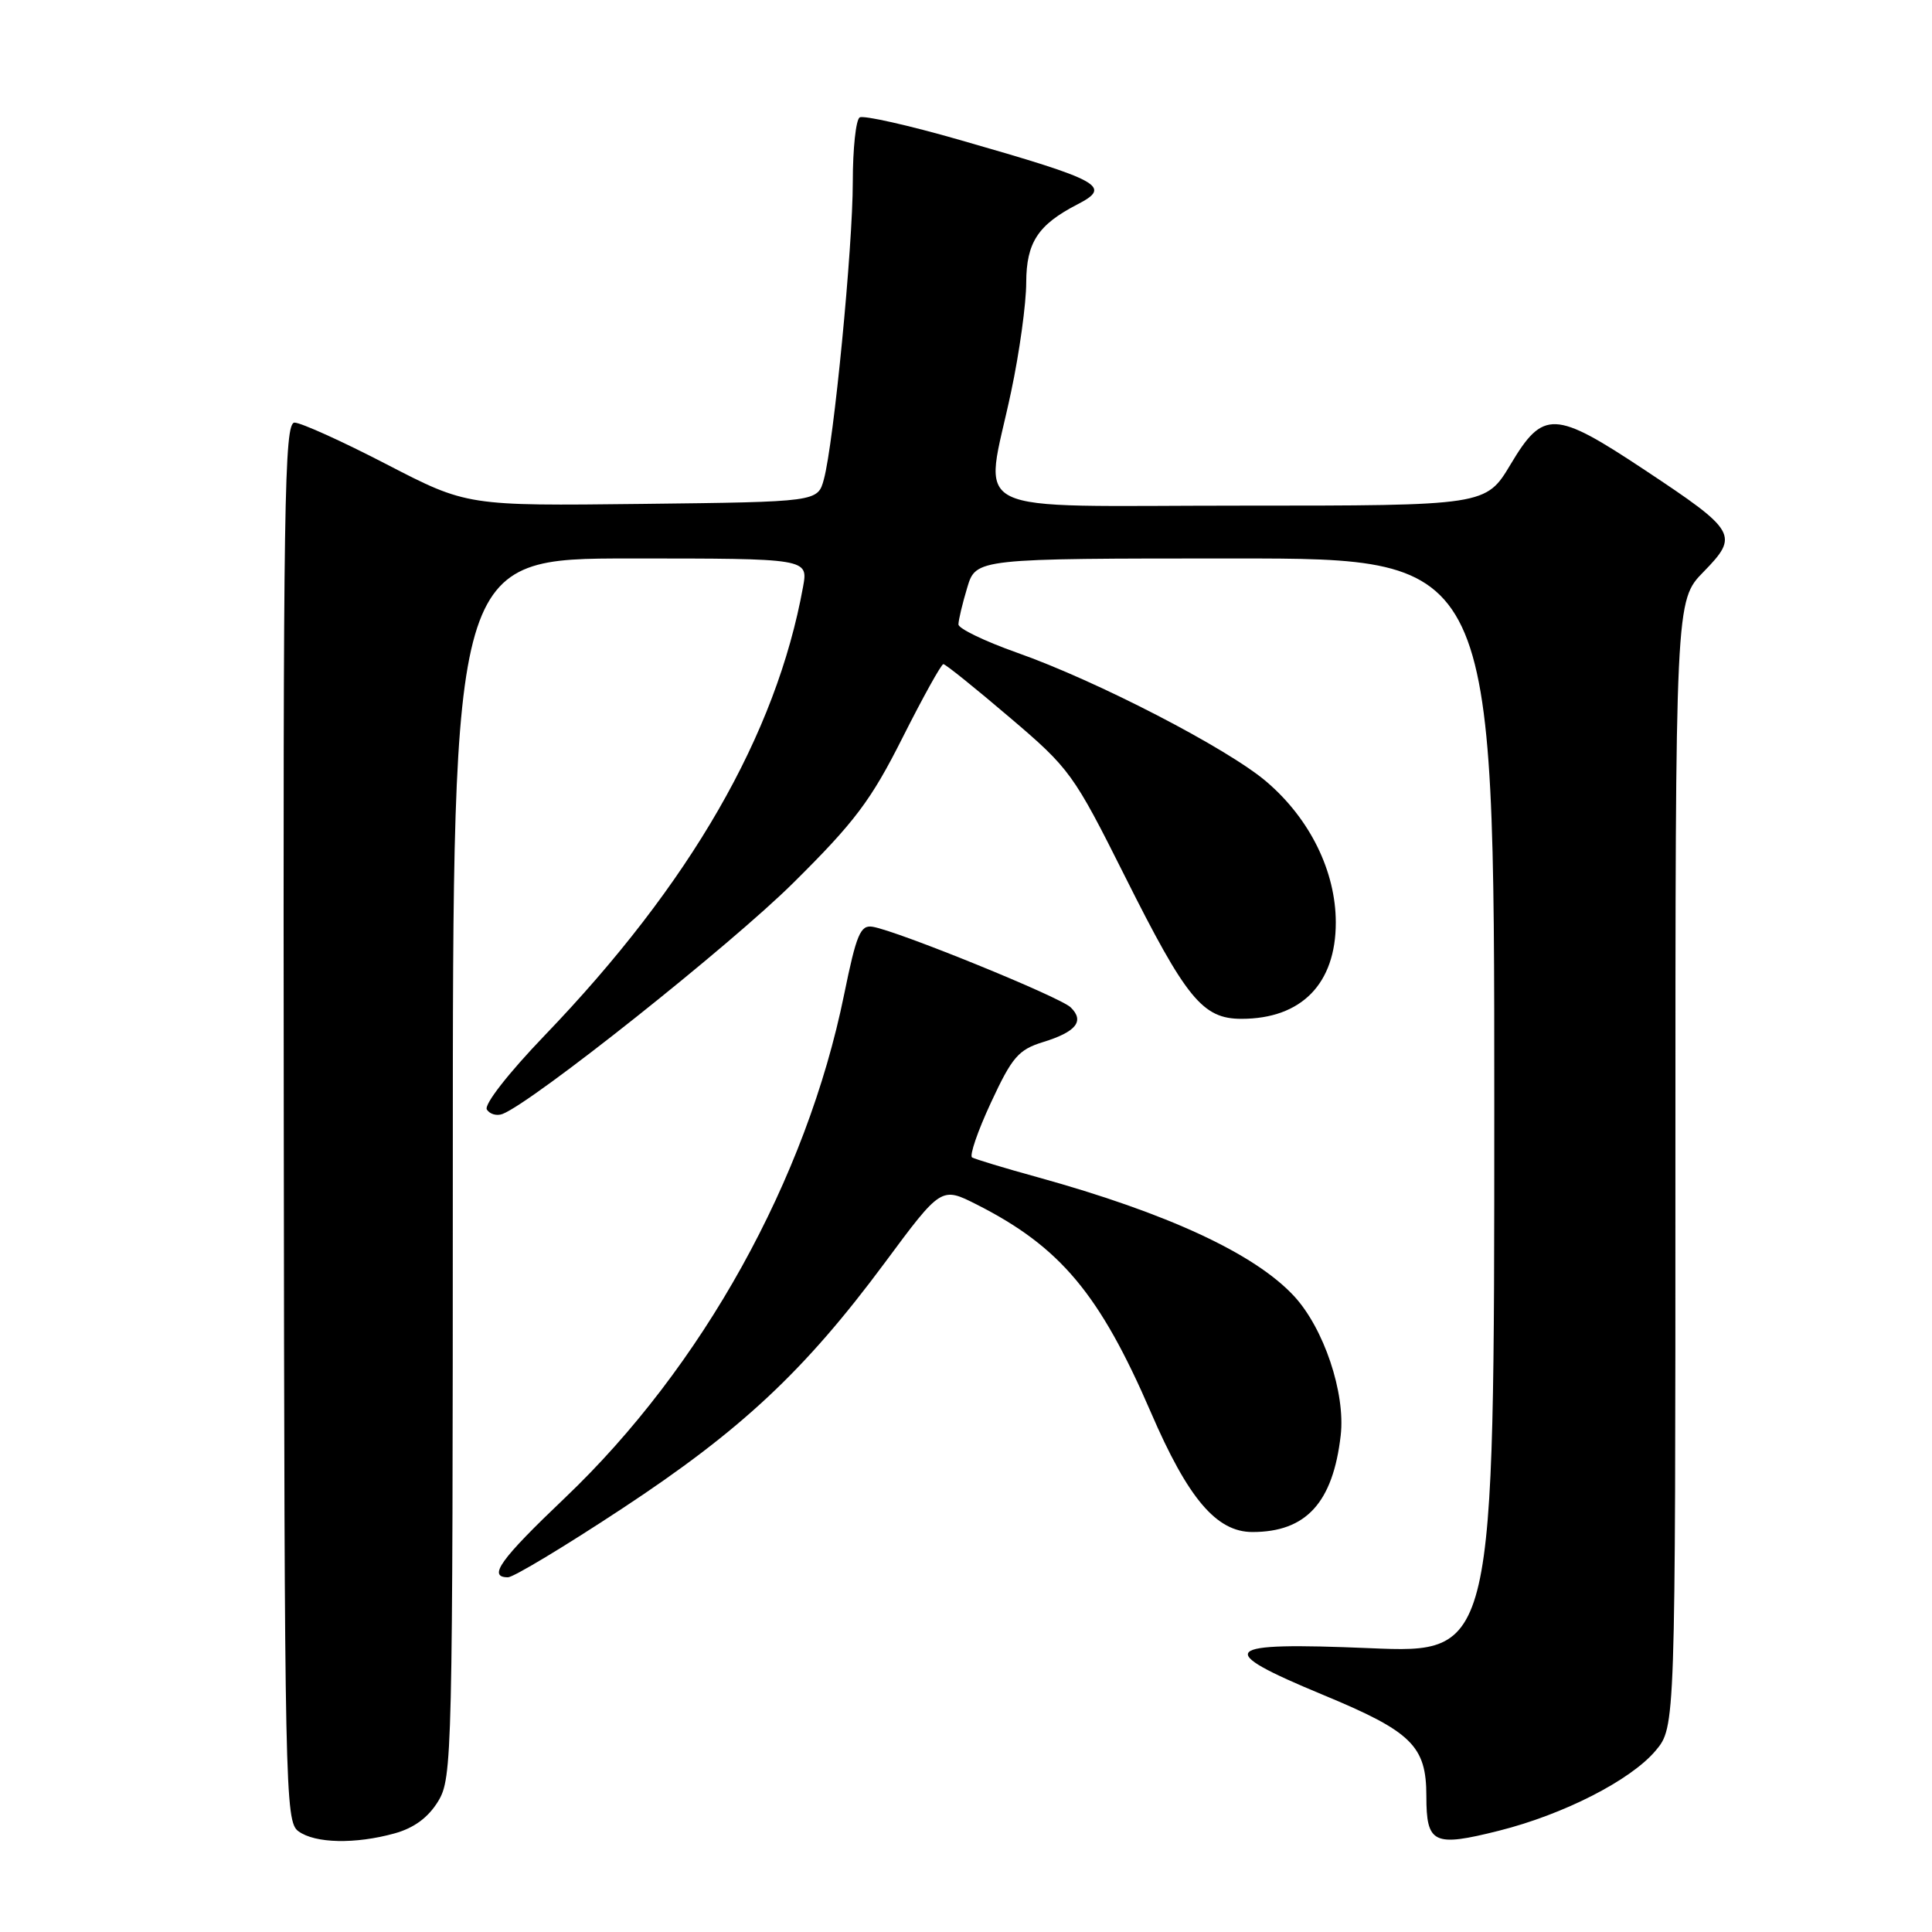 <?xml version="1.0" encoding="UTF-8" standalone="no"?>
<!DOCTYPE svg PUBLIC "-//W3C//DTD SVG 1.1//EN" "http://www.w3.org/Graphics/SVG/1.1/DTD/svg11.dtd" >
<svg xmlns="http://www.w3.org/2000/svg" xmlns:xlink="http://www.w3.org/1999/xlink" version="1.1" viewBox="0 0 256 256">
 <g >
 <path fill="currentColor"
d=" M 52.30 242.93 C 54.86 242.22 56.74 240.83 58.05 238.69 C 59.93 235.60 59.99 232.96 60.00 154.75 C 60.00 74.00 60.00 74.00 83.55 74.00 C 107.09 74.00 107.09 74.00 106.41 77.75 C 102.86 97.35 91.48 117.11 72.17 137.20 C 67.36 142.21 64.11 146.37 64.51 147.02 C 64.89 147.63 65.82 147.90 66.58 147.61 C 70.57 146.08 96.78 125.25 105.09 117.01 C 113.27 108.91 115.41 106.06 119.59 97.75 C 122.29 92.39 124.72 88.01 125.00 88.00 C 125.28 88.00 129.22 91.17 133.76 95.04 C 141.77 101.85 142.24 102.51 149.07 116.14 C 157.19 132.36 159.36 135.00 164.50 135.00 C 172.45 135.00 177.00 130.35 177.00 122.24 C 177.00 115.47 173.58 108.51 167.84 103.60 C 162.70 99.19 145.34 90.21 134.75 86.48 C 130.49 84.97 127.00 83.29 127.00 82.74 C 127.00 82.18 127.52 79.99 128.16 77.87 C 129.32 74.00 129.32 74.00 163.66 74.00 C 198.00 74.00 198.00 74.00 198.00 146.55 C 198.00 219.09 198.00 219.09 181.47 218.39 C 161.68 217.56 160.71 218.52 175.29 224.57 C 187.07 229.45 189.00 231.34 189.00 237.99 C 189.00 244.31 189.95 244.76 198.62 242.58 C 207.21 240.42 216.07 235.89 219.37 231.98 C 222.00 228.85 222.00 228.85 222.00 154.22 C 222.00 79.58 222.00 79.58 225.73 75.77 C 230.46 70.92 230.14 70.37 217.91 62.26 C 205.99 54.35 204.49 54.29 200.18 61.50 C 196.89 67.00 196.89 67.00 164.44 67.00 C 127.02 67.00 130.44 68.69 133.98 51.90 C 135.08 46.73 135.98 40.22 135.98 37.42 C 136.00 32.13 137.54 29.78 142.75 27.09 C 147.39 24.70 146.01 23.94 127.16 18.54 C 120.37 16.59 114.40 15.25 113.91 15.56 C 113.41 15.87 113.00 19.70 113.00 24.09 C 113.00 32.76 110.48 58.68 109.17 63.50 C 108.36 66.50 108.36 66.50 85.12 66.77 C 61.89 67.04 61.89 67.04 51.22 61.52 C 45.36 58.48 39.87 56.00 39.03 56.00 C 37.67 56.00 37.51 66.09 37.60 148.65 C 37.70 237.40 37.78 241.37 39.54 242.65 C 41.75 244.27 47.08 244.38 52.30 242.93 Z  M 82.38 199.93 C 98.21 189.51 106.60 181.66 117.21 167.36 C 124.72 157.23 124.72 157.23 129.43 159.61 C 140.50 165.22 145.72 171.46 152.50 187.15 C 157.42 198.56 161.19 203.00 165.95 203.00 C 173.07 203.00 176.62 199.11 177.65 190.20 C 178.30 184.58 175.41 175.98 171.45 171.72 C 166.21 166.09 154.68 160.75 137.50 155.99 C 133.10 154.78 129.19 153.59 128.81 153.37 C 128.43 153.14 129.55 149.87 131.31 146.09 C 134.11 140.06 134.95 139.09 138.21 138.08 C 142.60 136.73 143.74 135.30 141.87 133.48 C 140.44 132.09 118.89 123.33 115.62 122.80 C 114.01 122.54 113.48 123.79 111.85 131.78 C 106.86 156.28 93.05 181.16 74.83 198.50 C 66.27 206.65 64.58 209.00 67.31 209.00 C 68.03 209.00 74.81 204.92 82.38 199.93 Z "/>
</g>
</svg>